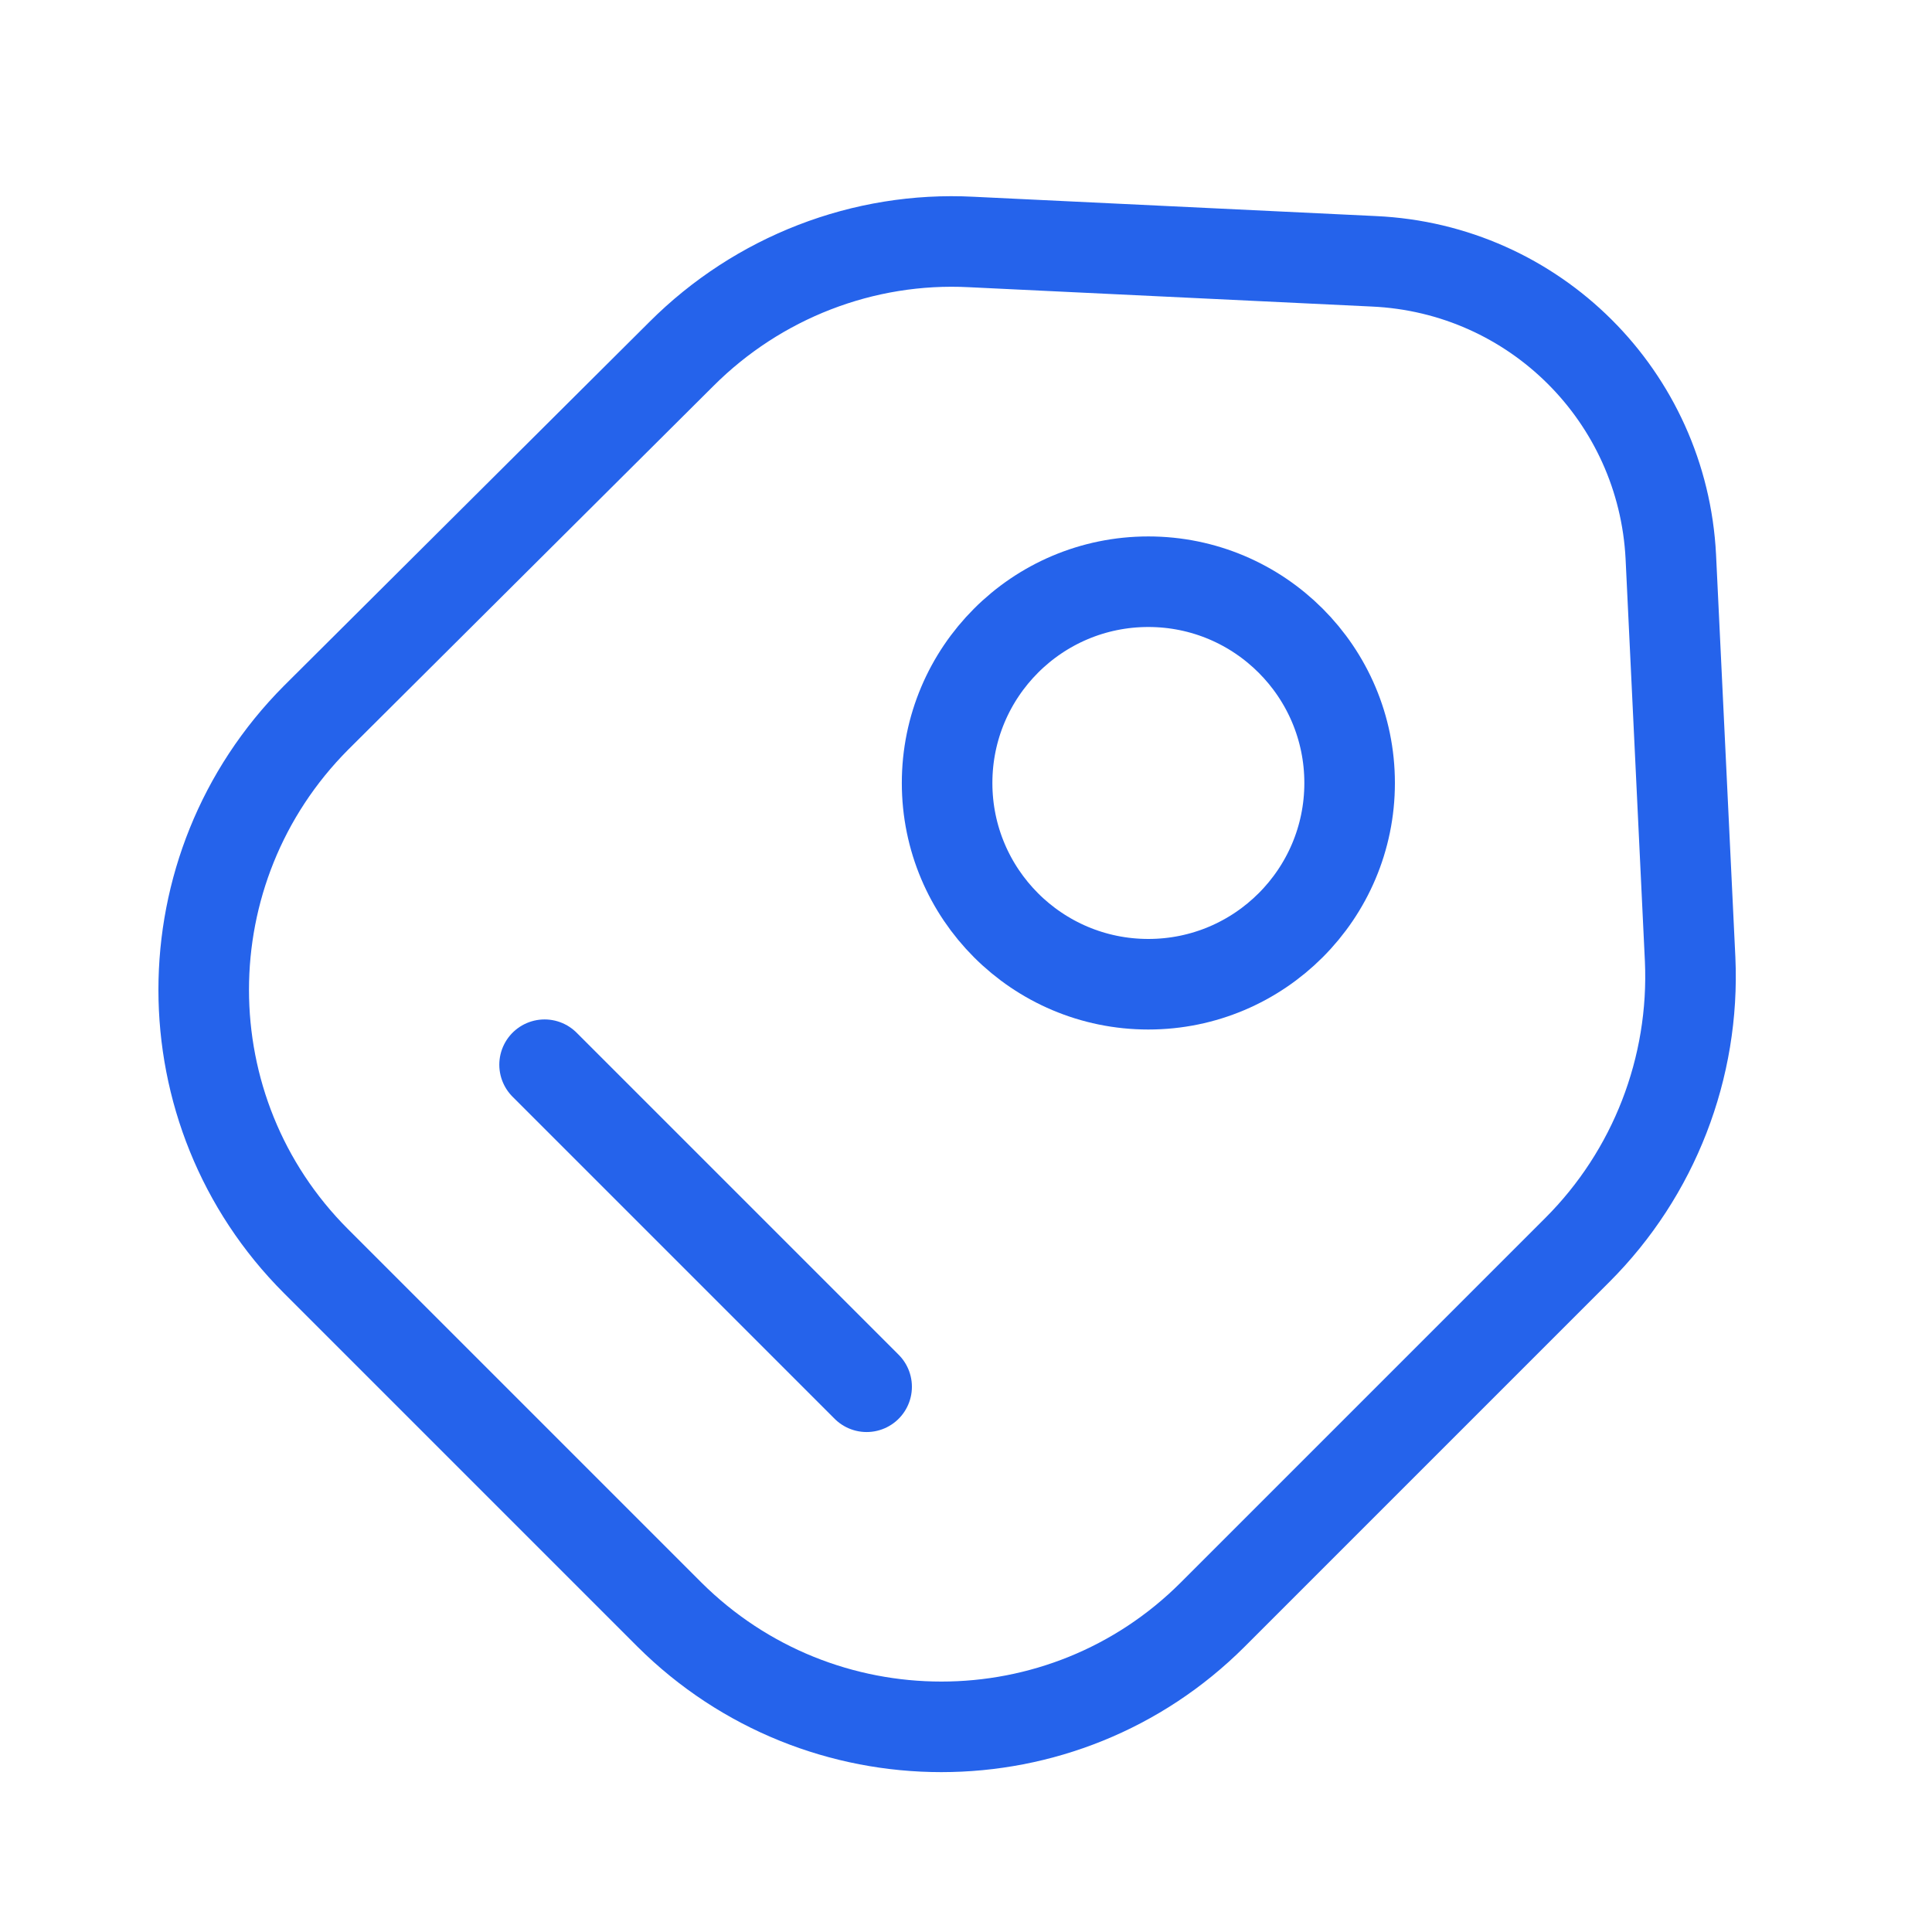 <svg width="32" height="32" viewBox="0 0 32 32" fill="none" xmlns="http://www.w3.org/2000/svg">
<path d="M26.127 20.702L20.087 26.742C17.607 29.222 13.58 29.222 11.087 26.742L5.234 20.889C2.754 18.409 2.754 14.382 5.234 11.889L11.287 5.862C12.554 4.595 14.3 3.915 16.087 4.008L22.754 4.328C25.42 4.448 27.54 6.568 27.674 9.222L27.994 15.889C28.074 17.689 27.394 19.435 26.127 20.702Z" stroke="#2563EB" stroke-width="1.5" stroke-linecap="round" stroke-linejoin="round"/>
<path d="M19.02 16.302C17.179 16.302 15.687 14.809 15.687 12.969C15.687 11.128 17.179 9.635 19.02 9.635C20.861 9.635 22.354 11.128 22.354 12.969C22.354 14.809 20.861 16.302 19.02 16.302Z" stroke="#2563EB" stroke-width="1.5" stroke-linecap="round"/>
<path d="M14.354 22.969L9.02 17.635" stroke="#2563EB" stroke-width="1.5" stroke-miterlimit="10" stroke-linecap="round" stroke-linejoin="round"/>
</svg>
